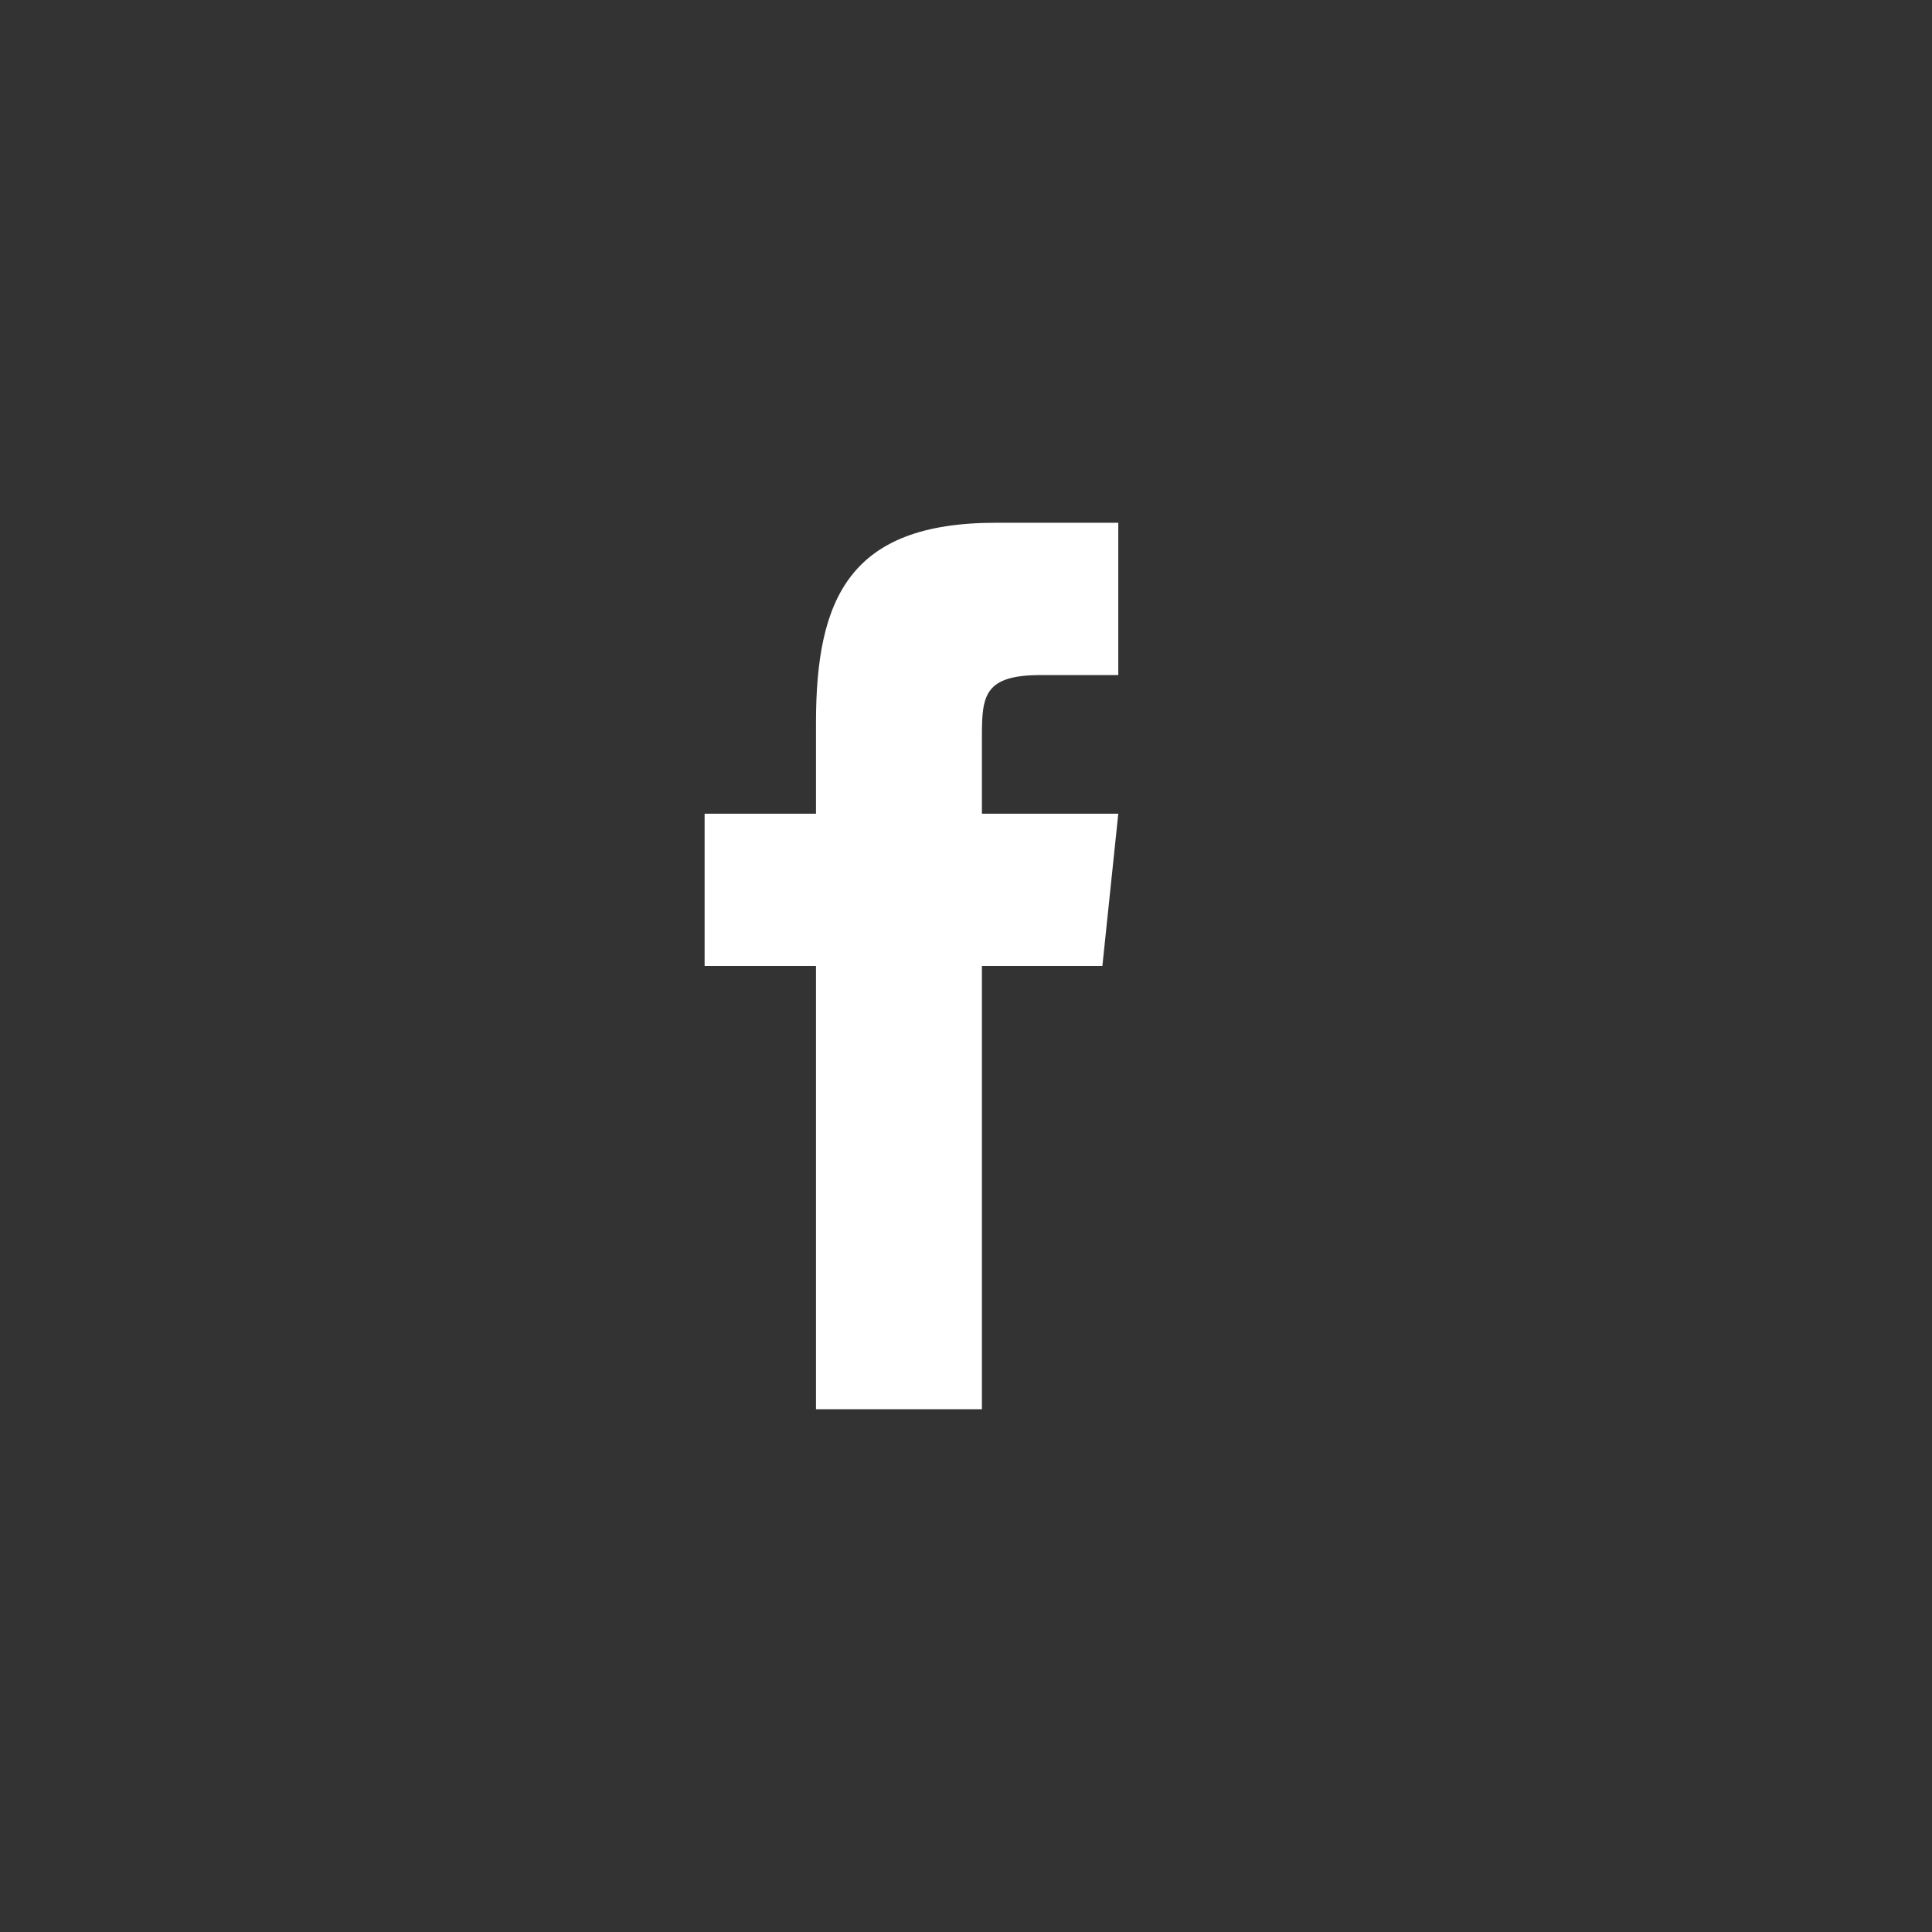 <?xml version="1.0" encoding="utf-8"?>
<!-- Generator: Adobe Illustrator 18.1.0, SVG Export Plug-In . SVG Version: 6.00 Build 0)  -->
<!DOCTYPE svg PUBLIC "-//W3C//DTD SVG 1.1//EN" "http://www.w3.org/Graphics/SVG/1.1/DTD/svg11.dtd">
<svg version="1.1" id="Calque_1" xmlns="http://www.w3.org/2000/svg" xmlns:xlink="http://www.w3.org/1999/xlink" x="0px" y="0px"
     viewBox="-206 209 85 85" enable-background="new -206 209 85 85" xml:space="preserve">
<rect x="-206" y="209" width="85" height="85" fill="#333333" stroke="none"/>
<path fill="#ffffff" d="M-162.8,271h-7.3v-19.5h-4.9v-6.7l4.9,0l0-4c0-5.5,1.5-8.8,7.9-8.8h5.4v6.7h-3.4c-2.5,0-2.6,0.9-2.6,2.7
    l0,3.4h6l-0.7,6.7l-5.3,0L-162.8,271z"/>
</svg>
